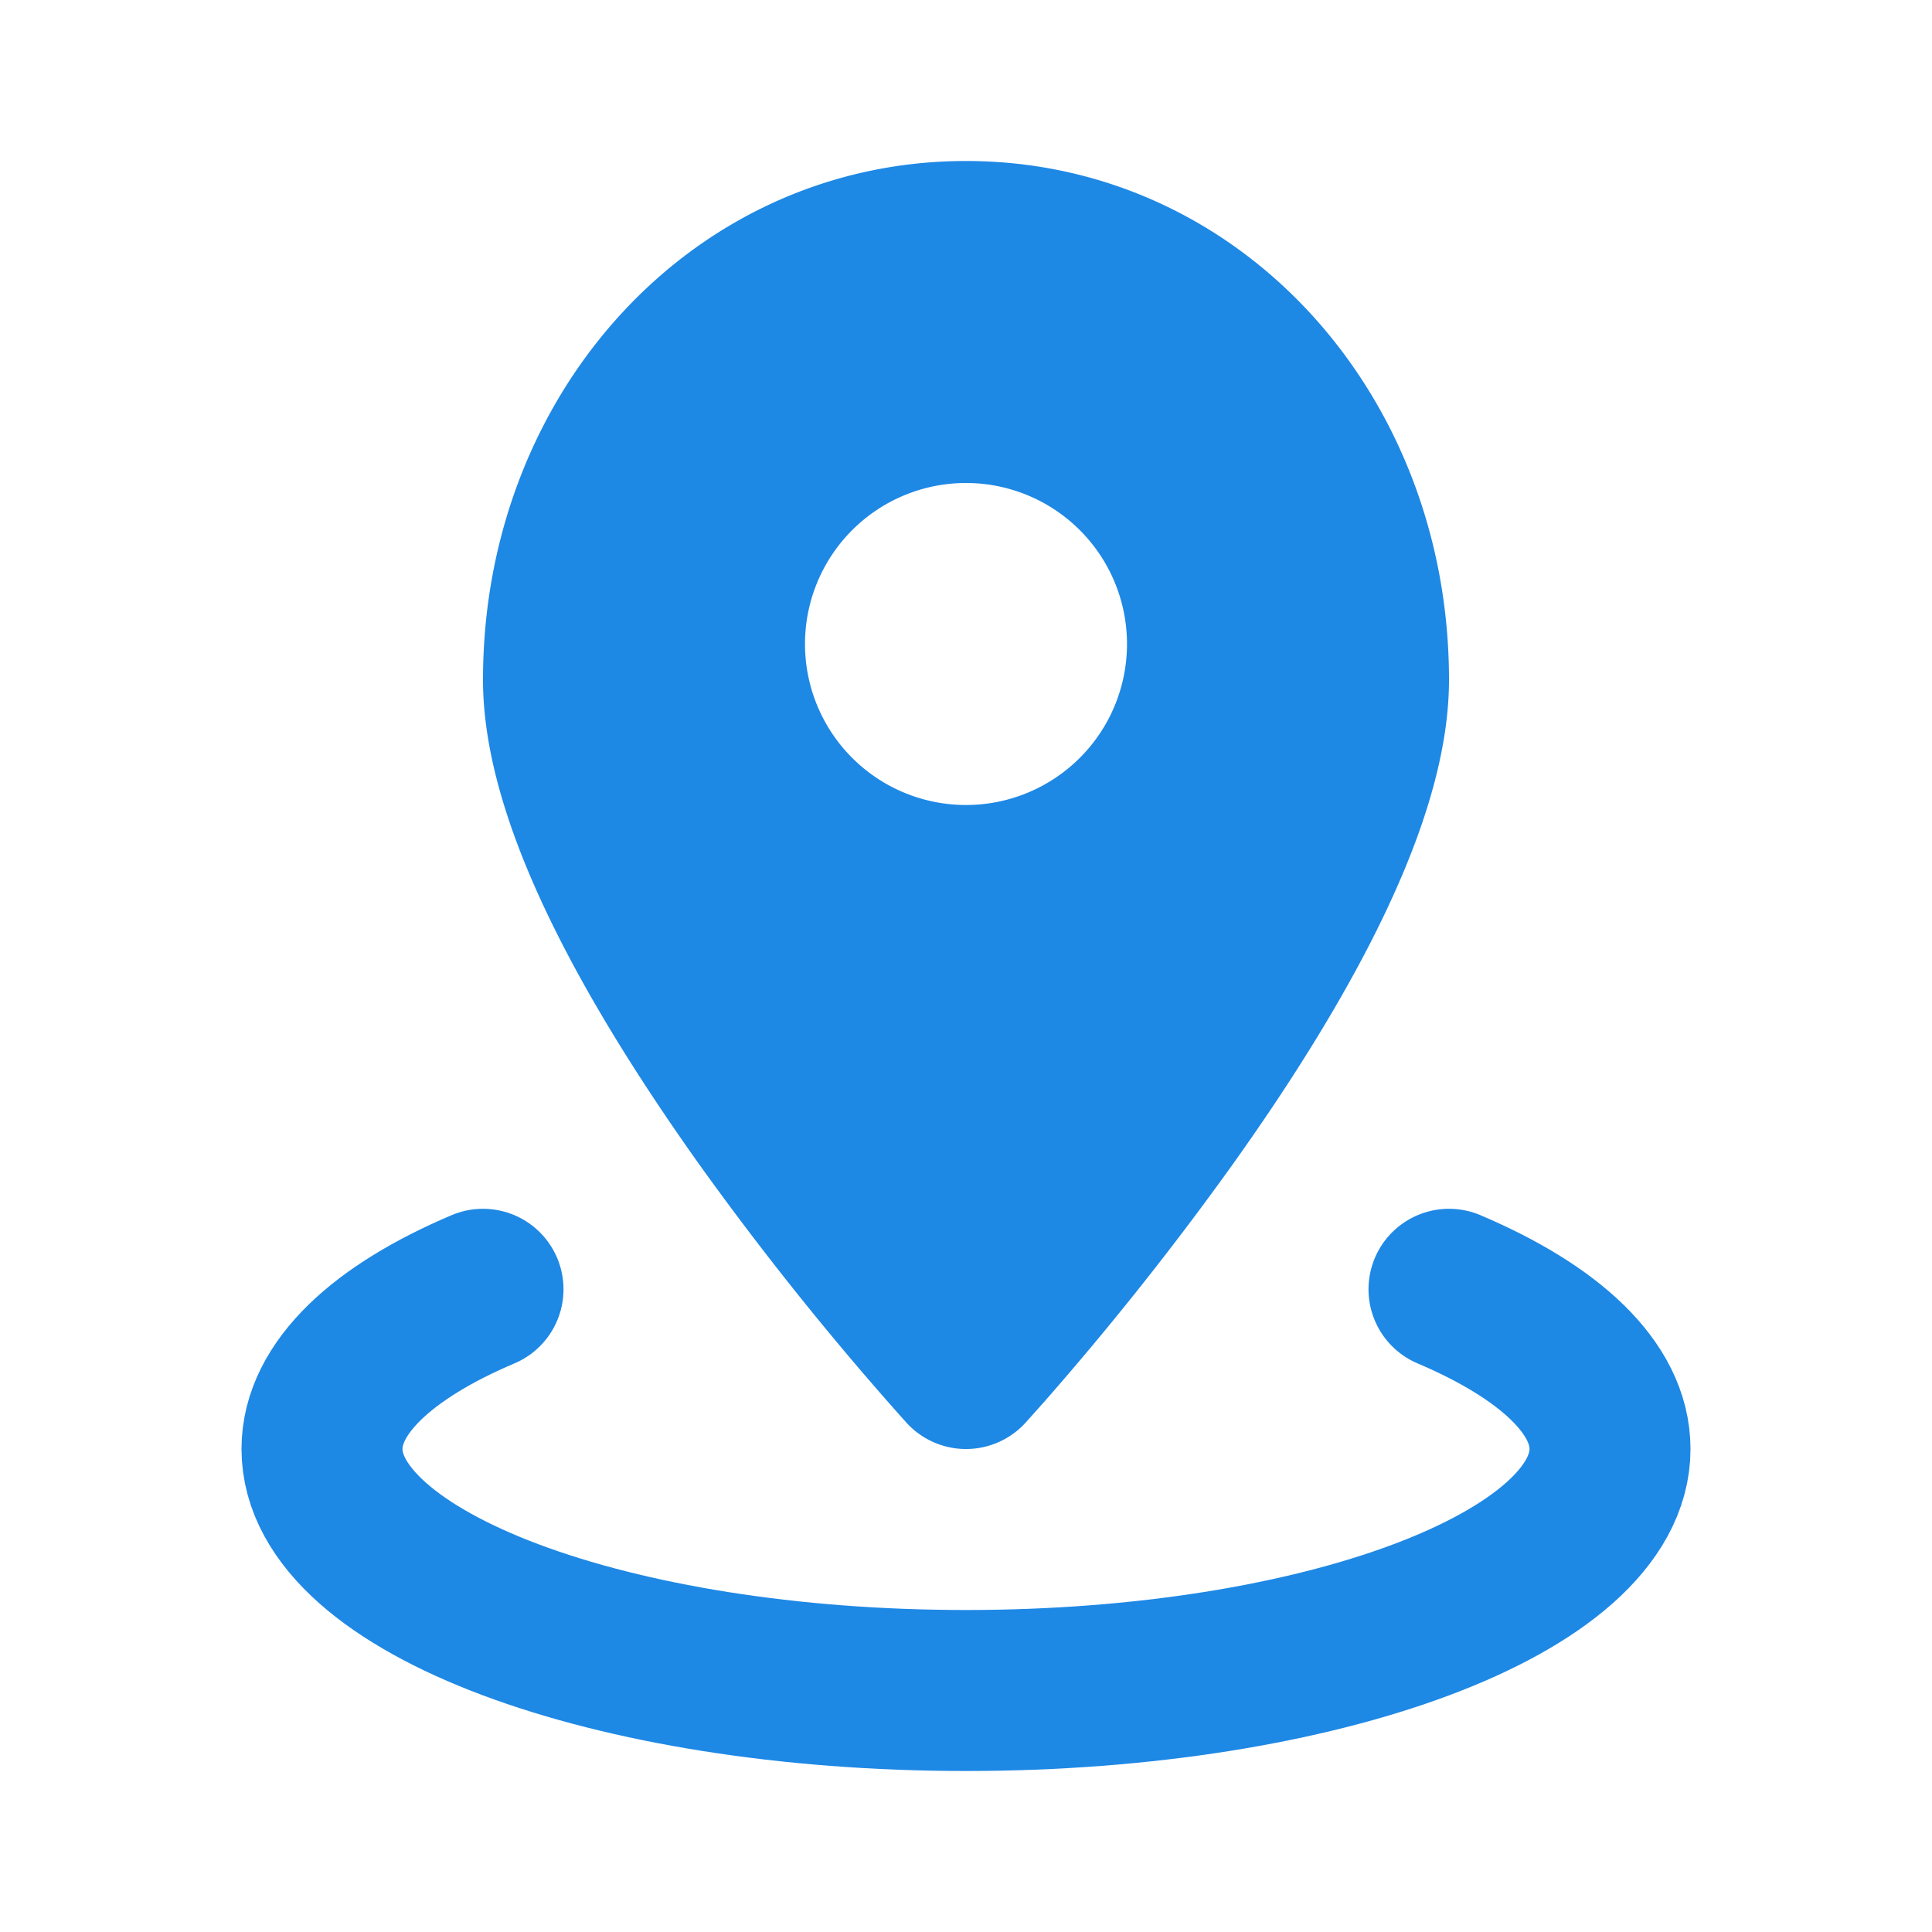 <svg xmlns="http://www.w3.org/2000/svg" width="1em" height="1em" viewBox="0 0 24 24"><g fill="none"><path stroke="#1e88e5" stroke-linecap="round" stroke-linejoin="round" stroke-width="2" d="M18 16.016c1.245.529 2 1.223 2 1.984c0 1.657-3.582 3-8 3s-8-1.343-8-3c0-.76.755-1.456 2-1.984"/><path fill="#1e88e5" fill-rule="evenodd" d="M11.262 17.675L12 17l-.738.675zm1.476 0l.005-.005l.012-.014l.045-.05l.166-.186a38.19 38.19 0 0 0 2.348-2.957c.642-.9 1.3-1.92 1.801-2.933c.49-.99.885-2.079.885-3.086C18 4.871 15.382 2 12 2S6 4.87 6 8.444c0 1.007.395 2.096.885 3.086c.501 1.013 1.16 2.033 1.8 2.933a38.153 38.153 0 0 0 2.515 3.143l.045.05l.012.014l.005.005a1 1 0 0 0 1.476 0zM12 17l.738.674L12 17zm0-11a2 2 0 1 0 0 4a2 2 0 0 0 0-4z" clip-rule="evenodd"/></g></svg>